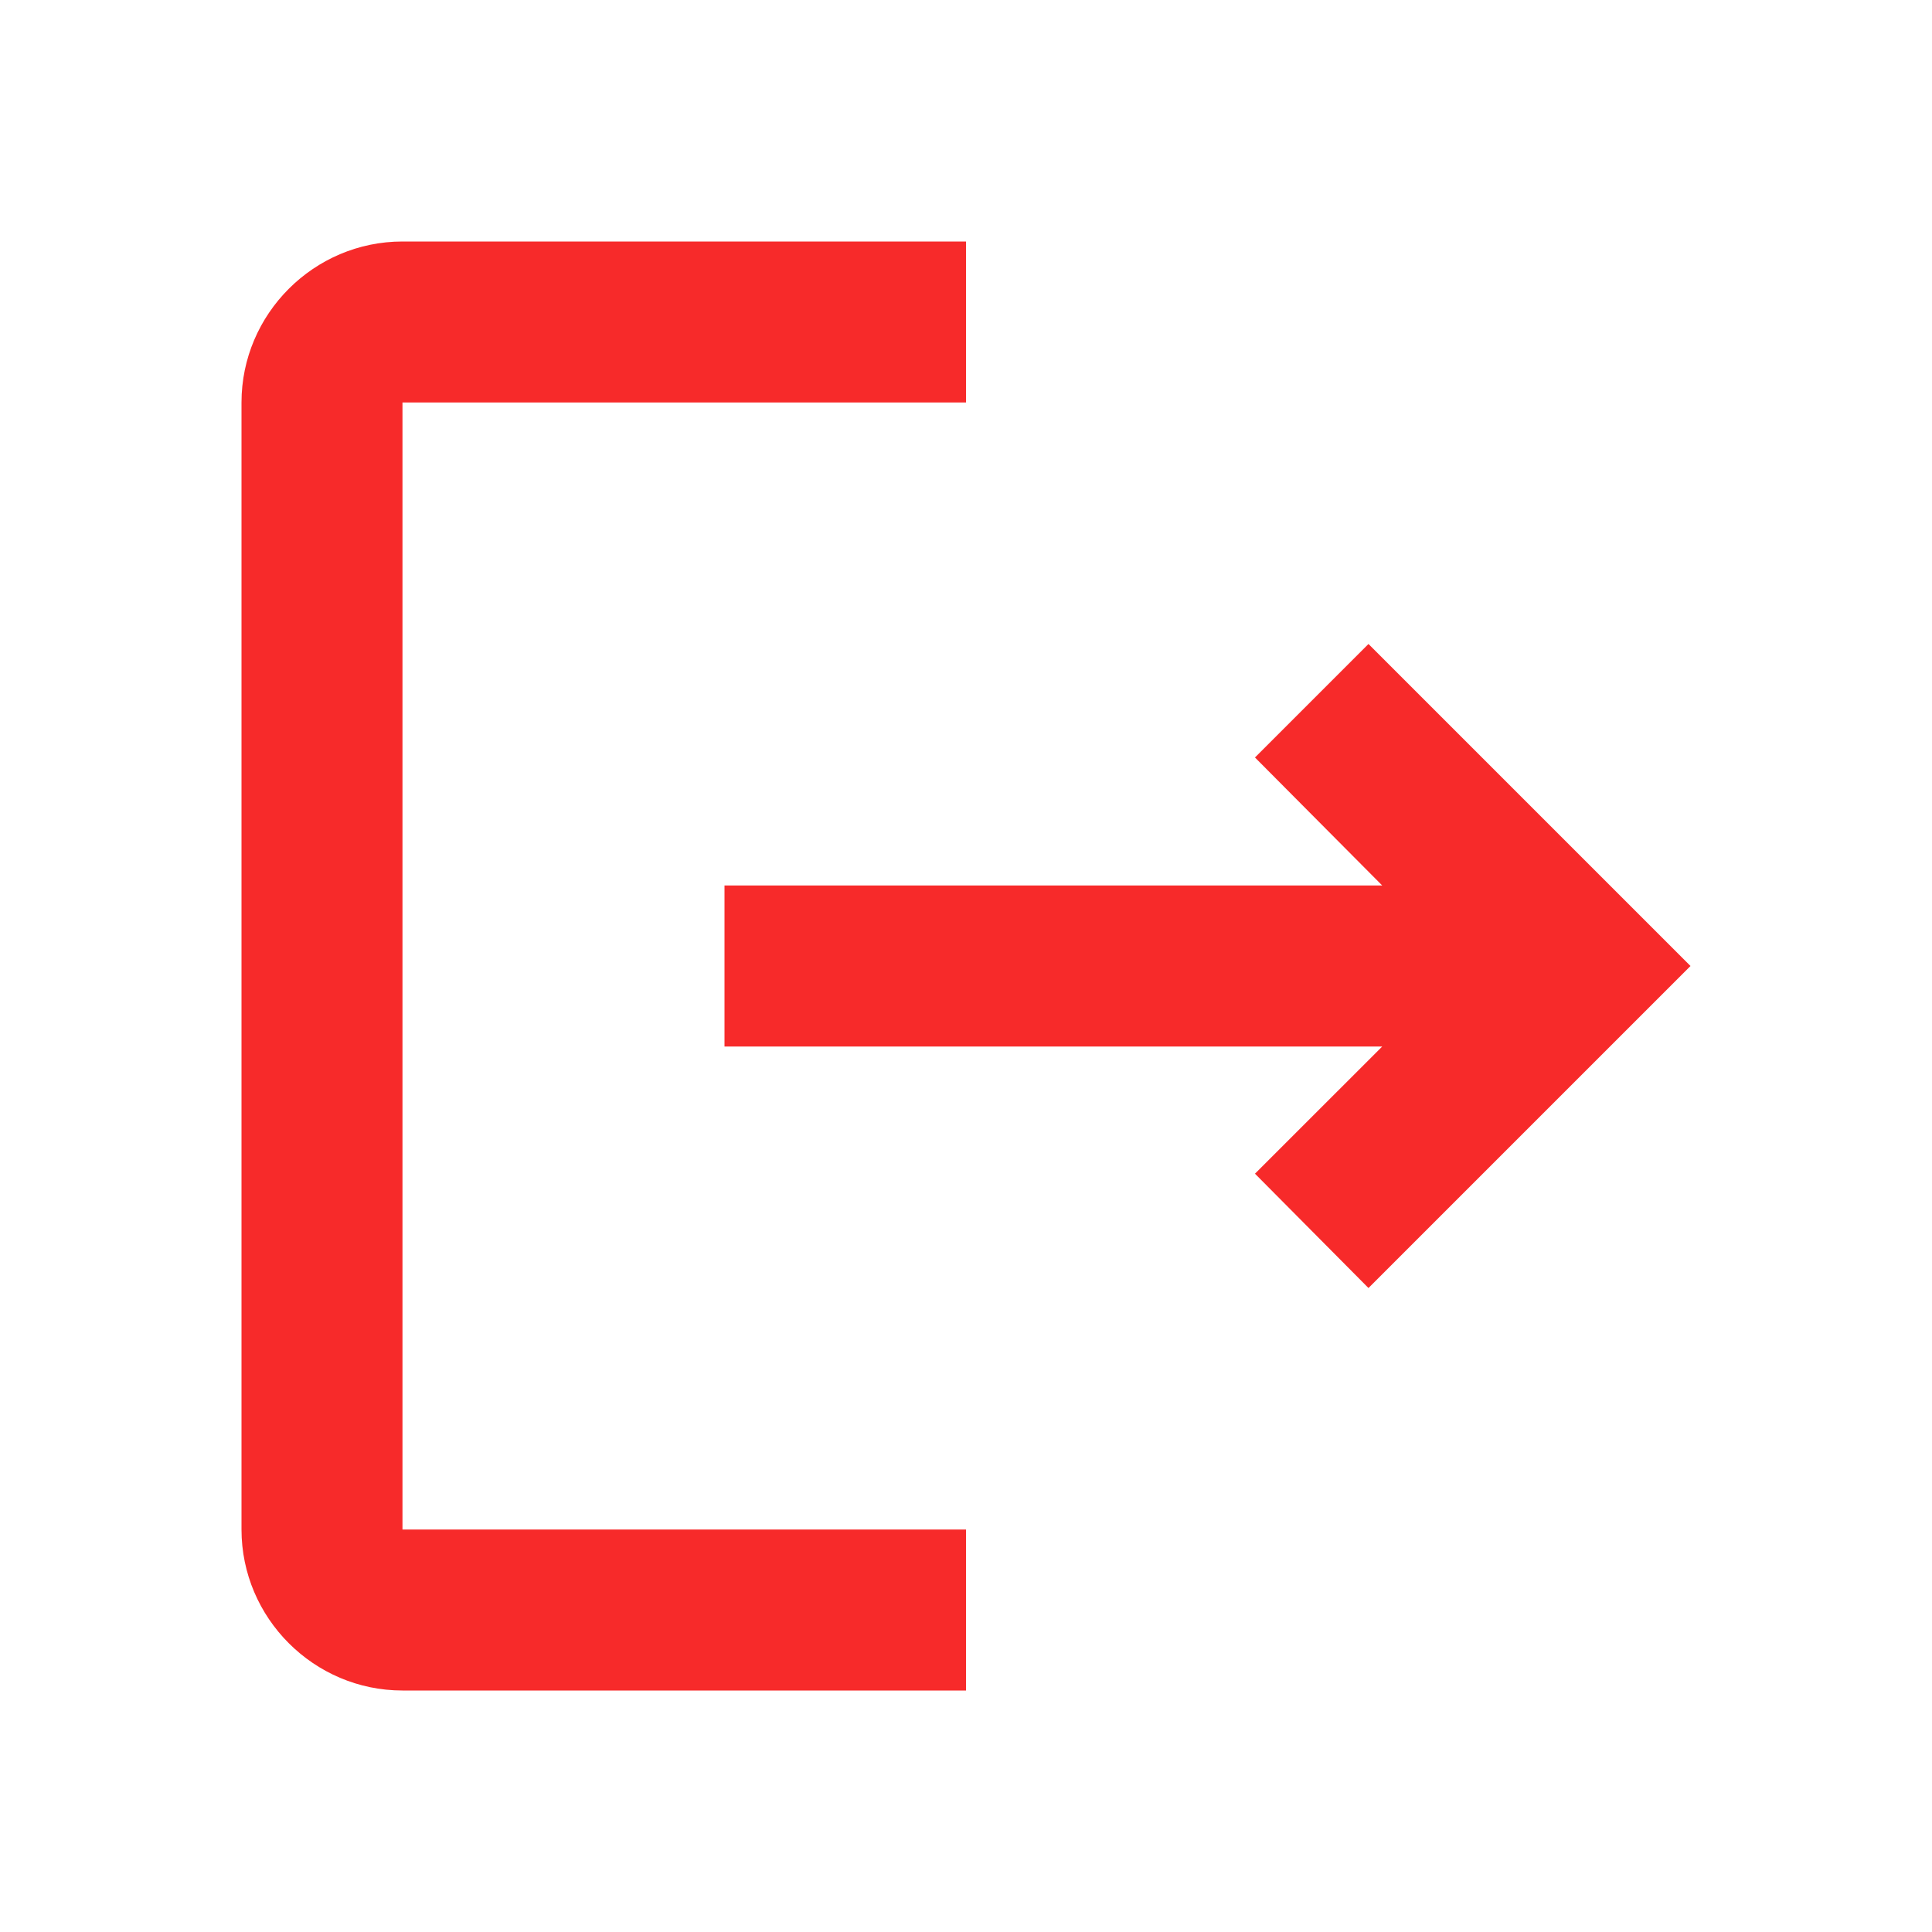 <svg width="28" height="28" viewBox="0 0 28 28" fill="none" xmlns="http://www.w3.org/2000/svg">
<path d="M19.833 9.333L18.188 10.978L20.032 12.833H10.5V15.167H20.032L18.188 17.01L19.833 18.667L24.5 14L19.833 9.333ZM5.833 5.833H14V3.5H5.833C4.55 3.5 3.5 4.55 3.5 5.833V22.167C3.5 23.45 4.55 24.5 5.833 24.5H14V22.167H5.833V5.833Z" fill="#F72A2A"/>
</svg>
